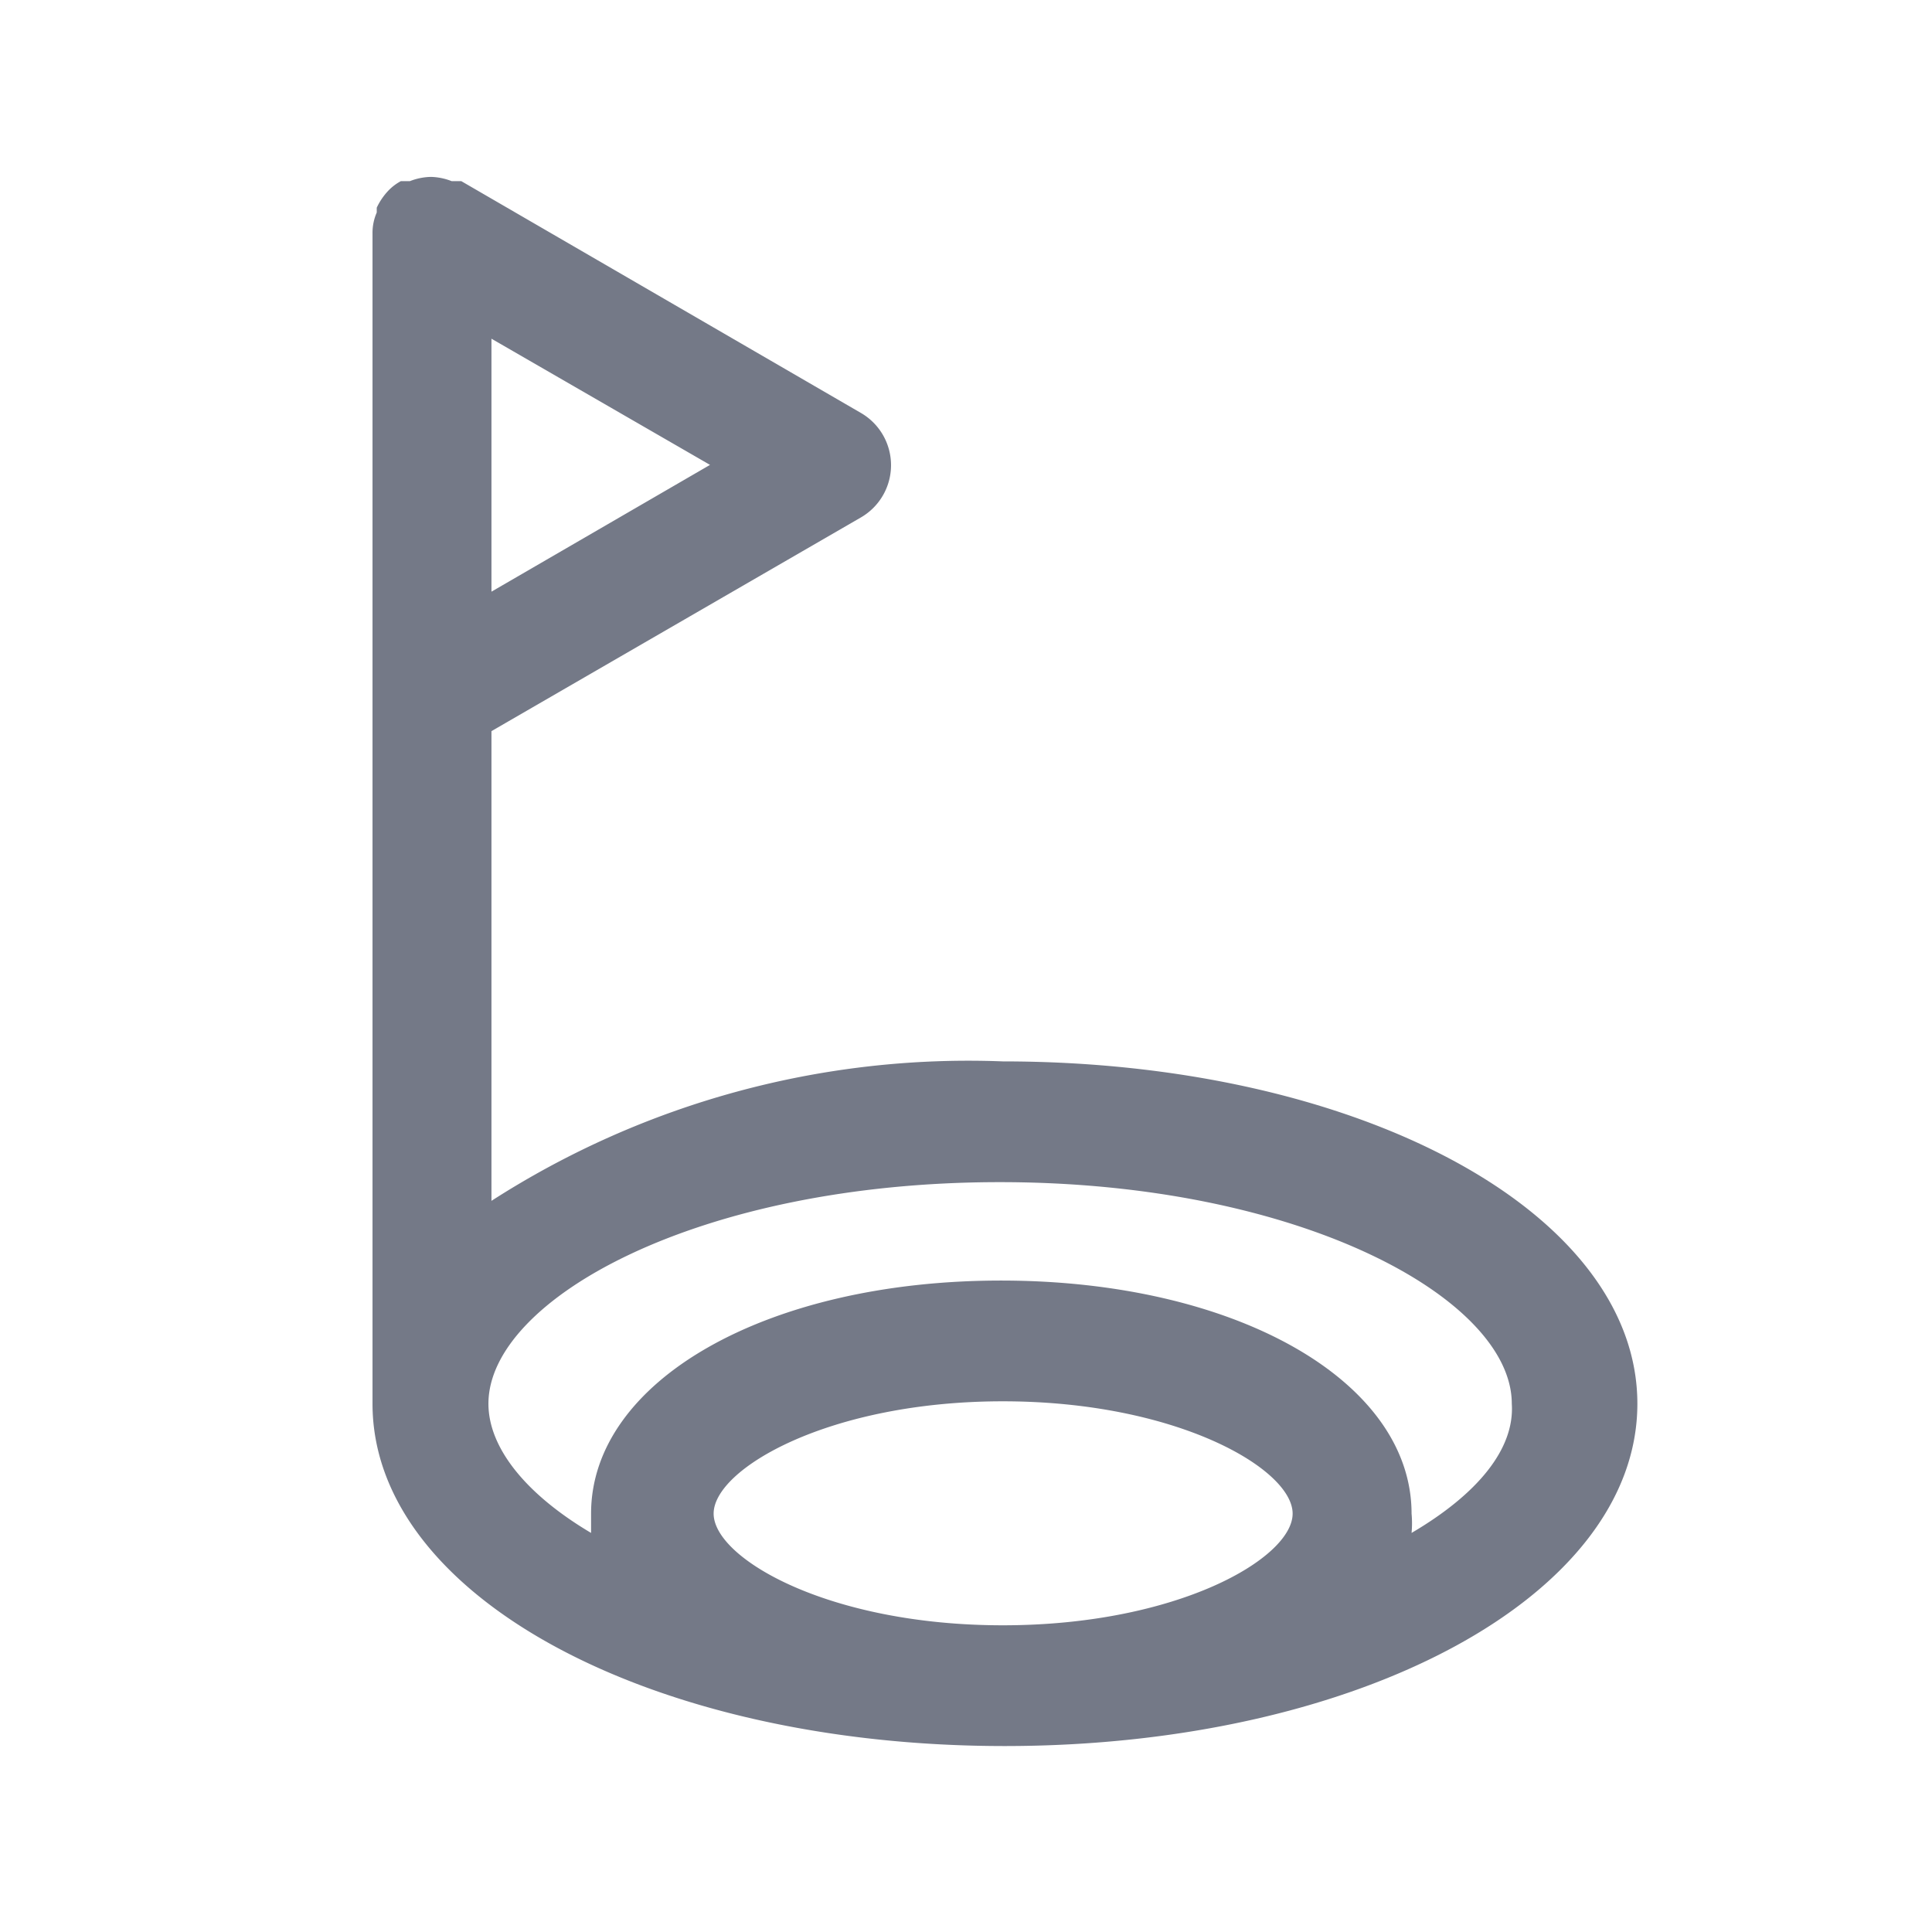 <svg id="Layer_1" data-name="Layer 1" xmlns="http://www.w3.org/2000/svg" viewBox="0 0 32 32"><defs><style>.cls-1{fill:#747987;}</style></defs><title>Golf Hole</title><path class="cls-1" d="M16.61,17.58a14.6,14.6,0,0,0-8.47,2.31V12.11l6.12-3.54a1,1,0,0,0,0-1.73L7.64,3,7.56,3,7.48,3a1,1,0,0,0-.34-.07h0A1,1,0,0,0,6.79,3L6.71,3,6.64,3a.83.83,0,0,0-.21.16h0a1.07,1.07,0,0,0-.19.28l0,.08a.84.84,0,0,0-.07.35V23.25c0,3.18,4.6,5.67,10.47,5.67s10.48-2.49,10.48-5.67S22.49,17.58,16.61,17.58ZM8.14,9.8V5.61L11.76,7.7Zm3.68,15.27c0-.74,1.91-1.86,4.79-1.86s4.8,1.12,4.8,1.86-1.91,1.85-4.8,1.85S11.82,25.81,11.82,25.07Zm11.56.32a1.73,1.73,0,0,0,0-.32c0-2.2-2.92-3.86-6.8-3.86s-6.79,1.66-6.79,3.86c0,.11,0,.21,0,.32-1.08-.64-1.7-1.41-1.7-2.14,0-1.73,3.48-3.67,8.47-3.67s8.48,1.94,8.48,3.67C25.09,24,24.47,24.75,23.38,25.39Z"/></svg>